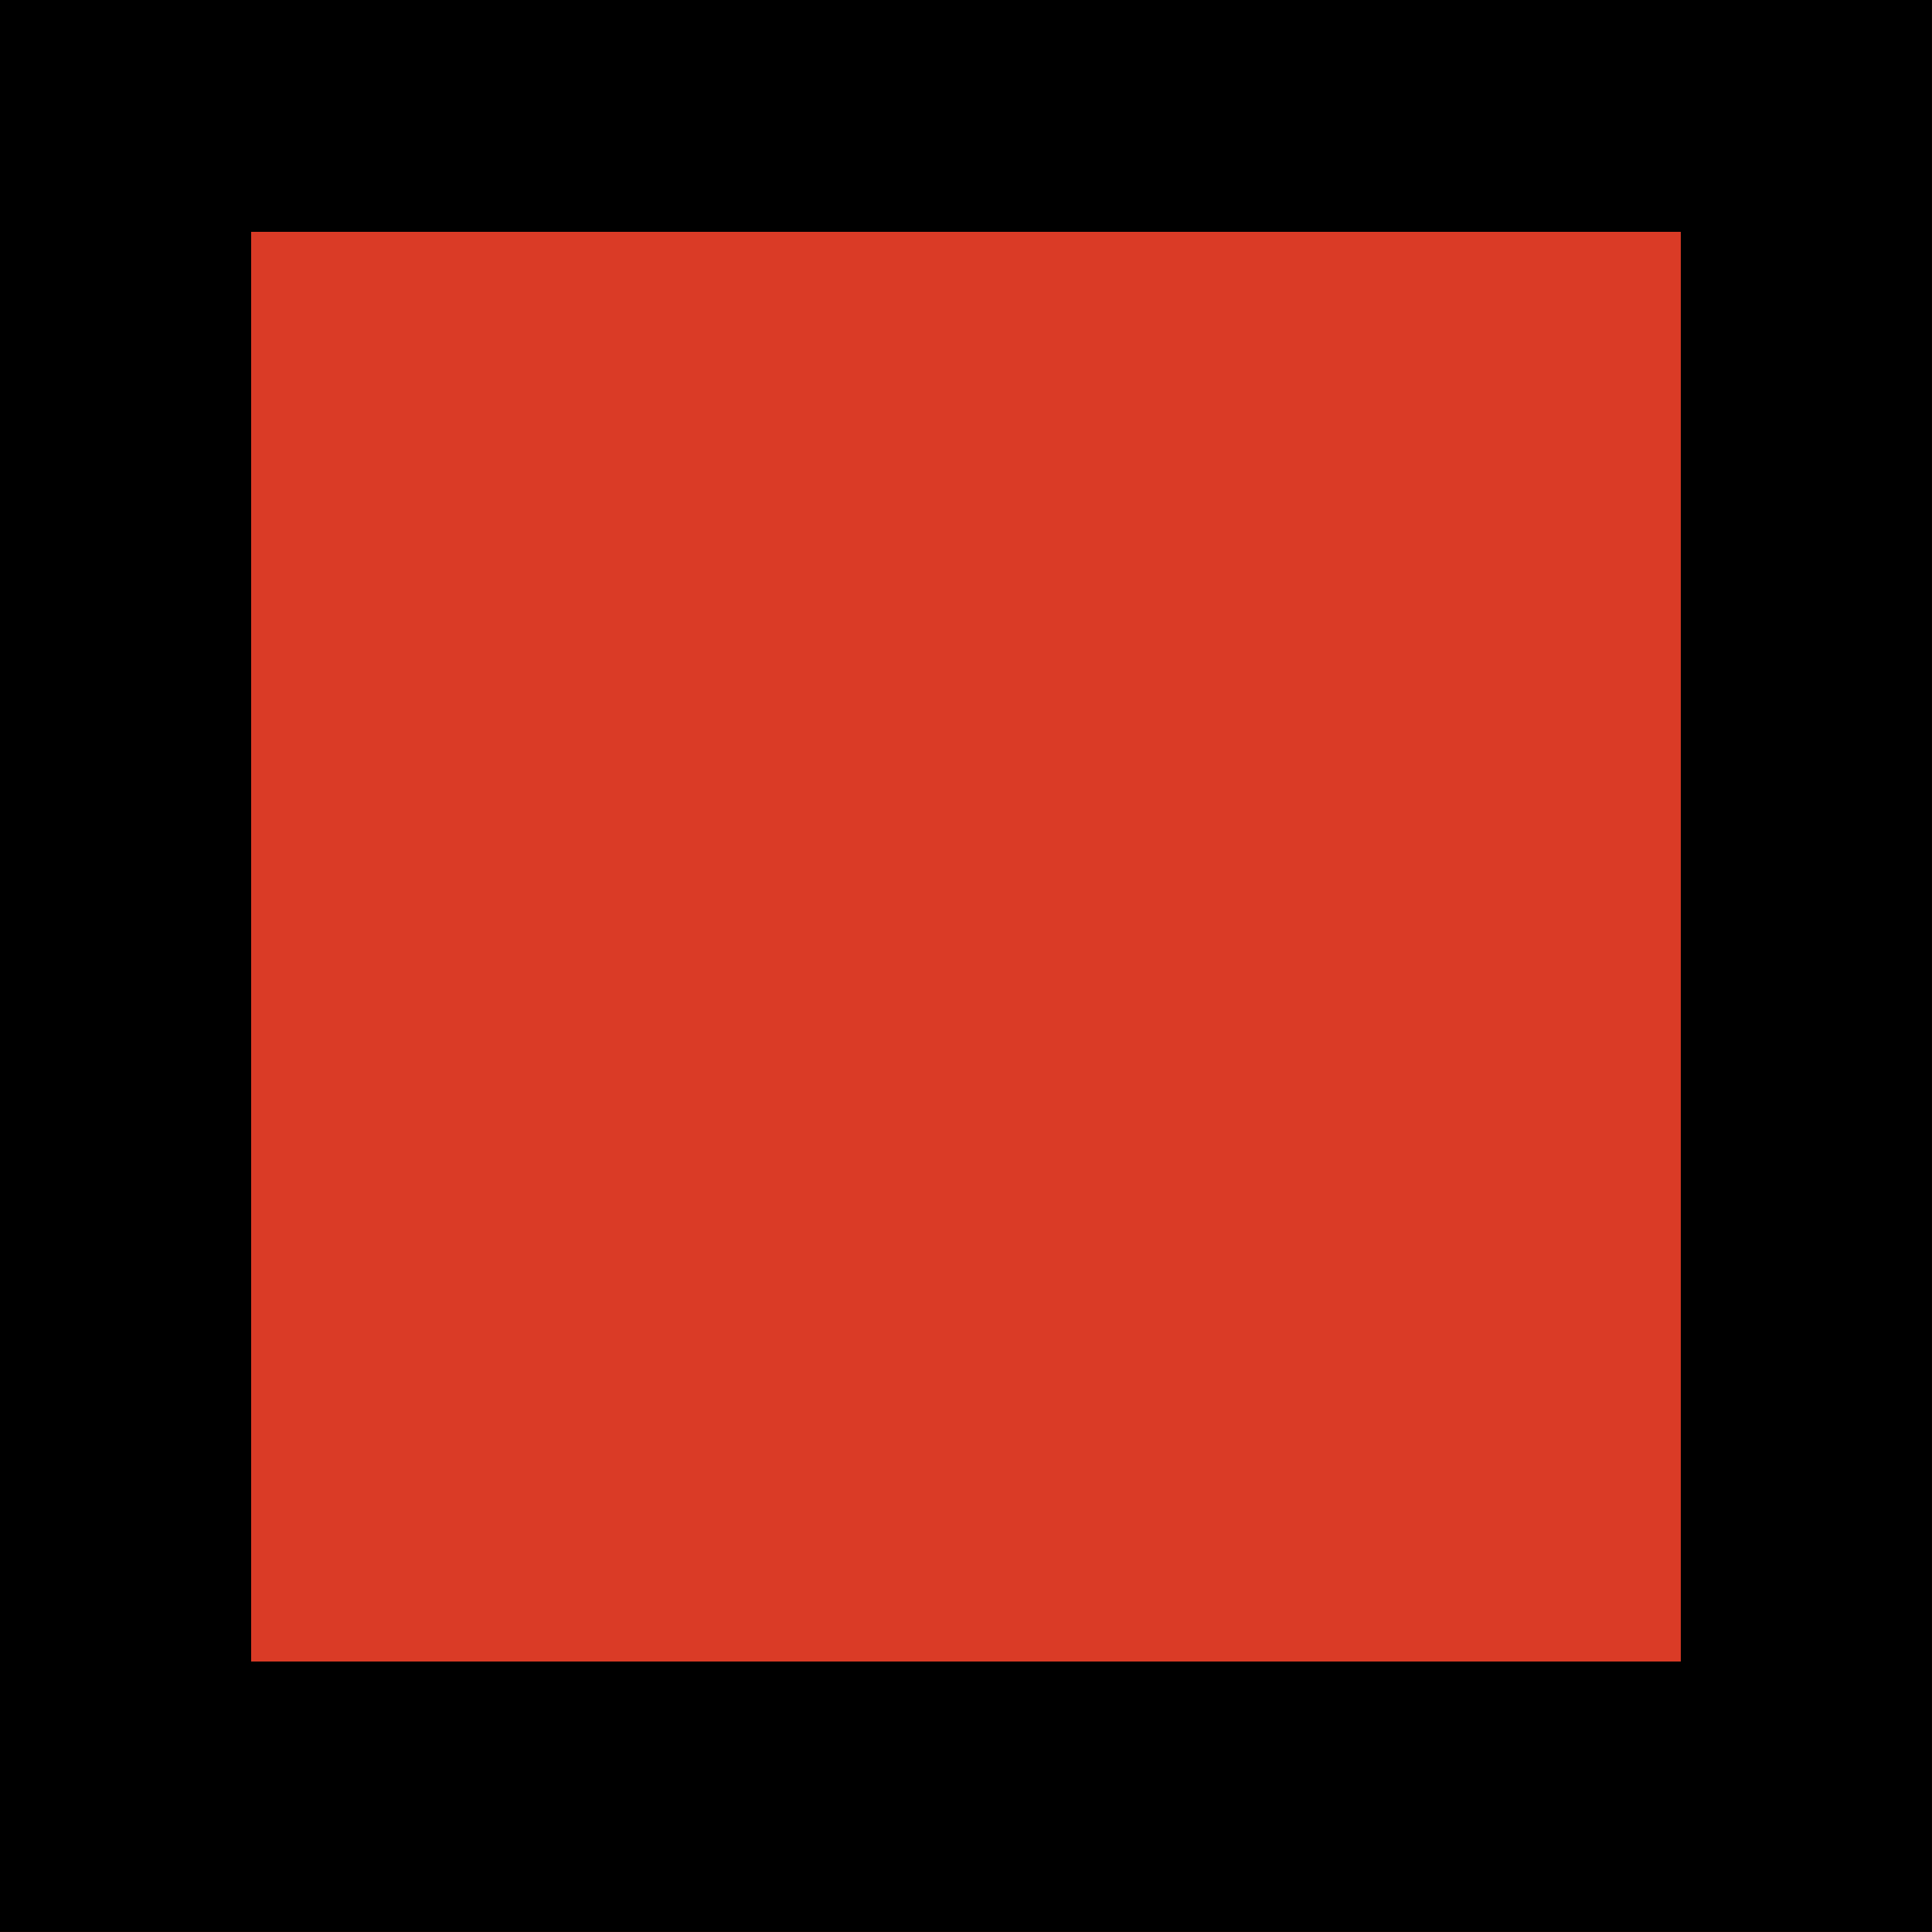 <?xml version="1.0" encoding="UTF-8" standalone="no"?>
<!-- Created with Inkscape (http://www.inkscape.org/) -->

<svg
   width="52.917mm"
   height="52.917mm"
   viewBox="0 0 52.917 52.917"
   version="1.1"
   id="svg5"
   xml:space="preserve"
   xmlns:inkscape="http://www.inkscape.org/namespaces/inkscape"
   xmlns:sodipodi="http://sodipodi.sourceforge.net/DTD/sodipodi-0.dtd"
   xmlns="http://www.w3.org/2000/svg"
   xmlns:svg="http://www.w3.org/2000/svg"><sodipodi:namedview
     id="namedview7"
     pagecolor="#ffffff"
     bordercolor="#000000"
     borderopacity="0.25"
     inkscape:showpageshadow="2"
     inkscape:pageopacity="0.0"
     inkscape:pagecheckerboard="0"
     inkscape:deskcolor="#d1d1d1"
     inkscape:document-units="mm"
     showgrid="false" /><defs
     id="defs2" /><g
     inkscape:label="Layer 1"
     inkscape:groupmode="layer"
     id="layer1"
     transform="translate(-61.26,-191.728)"><rect
       style="fill:#da3b26;fill-opacity:1;stroke-width:0.265"
       id="rect2008"
       width="52.917"
       height="52.917"
       x="61.26"
       y="191.728"
       inkscape:export-filename="roman_settlement_black.svg"
       inkscape:export-xdpi="95.999985"
       inkscape:export-ydpi="95.999985" /><path
       style="fill:#000000;stroke-width:0.265"
       d="m 61.26,218.186 v -26.458 h 26.458 26.458 v 26.458 26.458 H 87.719 61.26 Z m 46.037,-0.529 V 198.078 H 87.719 68.139 v 19.579 19.579 h 19.579 19.579 z"
       id="path1952" /></g></svg>
